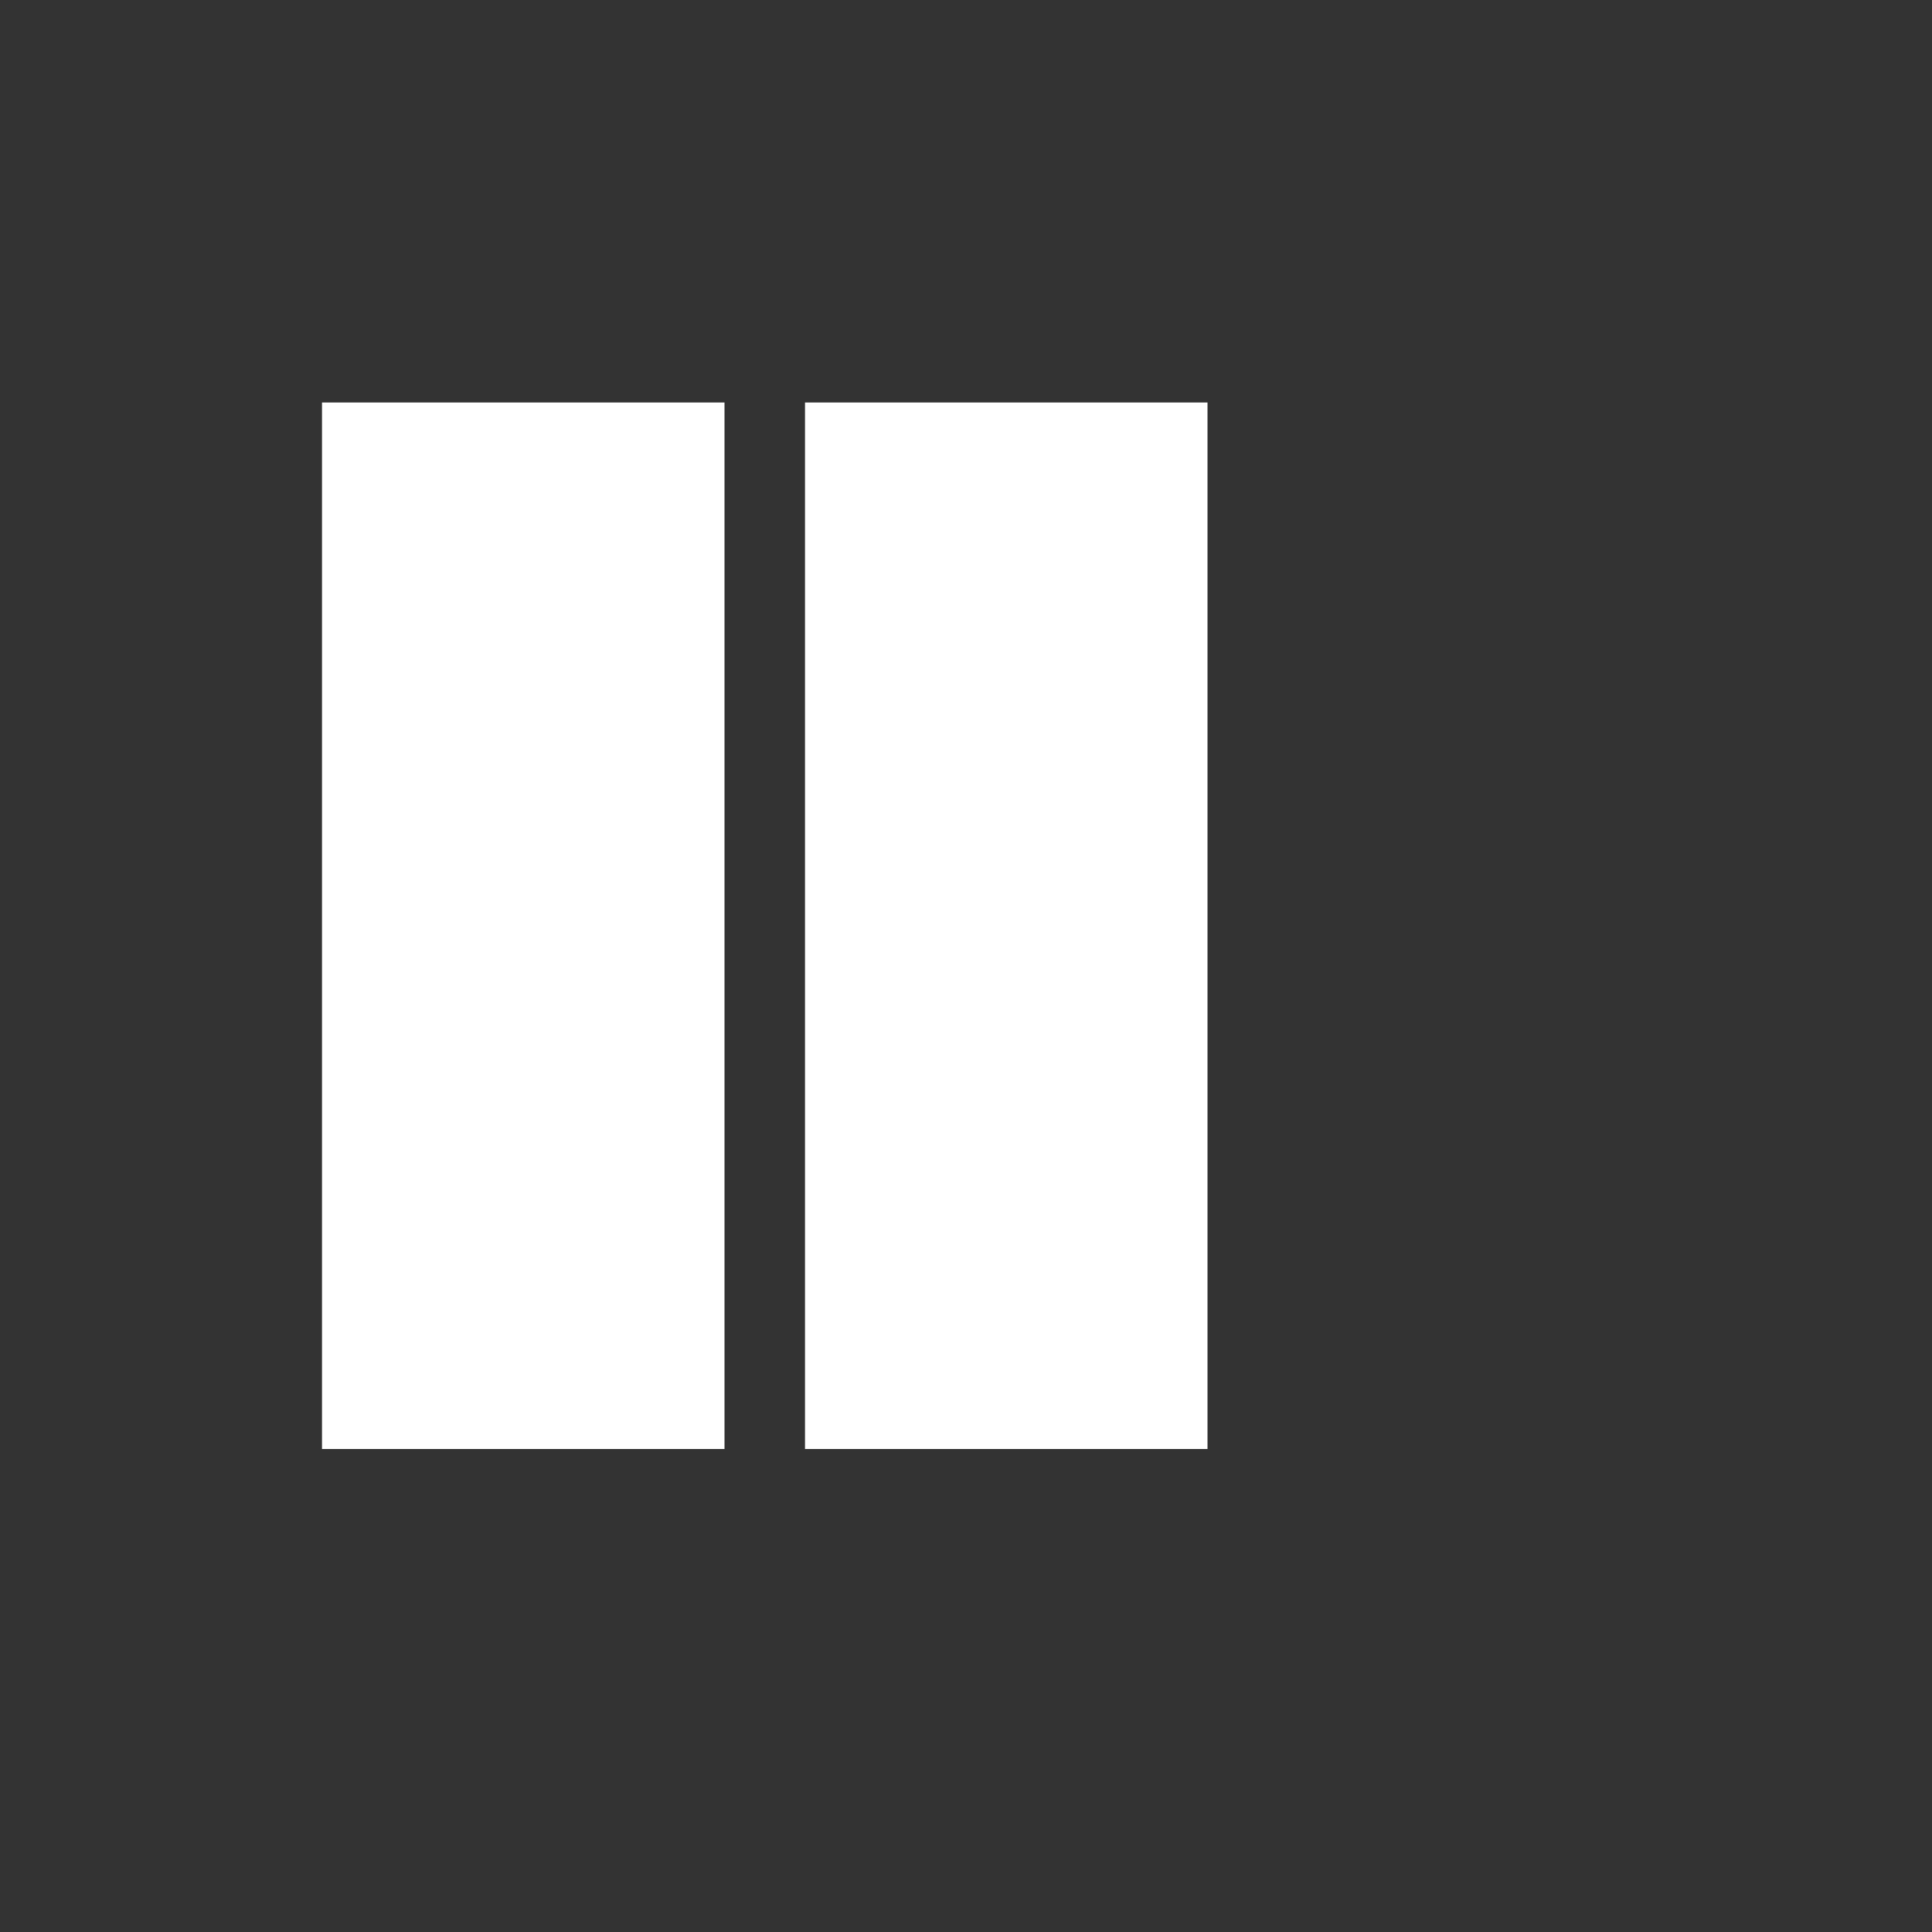 <?xml version="1.0" ?><svg height="48" viewBox="0 0 48 48" width="48" xmlns="http://www.w3.org/2000/svg"><rect x="0" y="0" width="48" height="48" fill="#333333" stroke="none"/><path d="M20 36h10V10H20v26zM8 36h10V10H8v26zm24-" style="&#10; fill: #fff;&#10;"/><path d="M0 0h48v48H0z" fill="none"/></svg>
